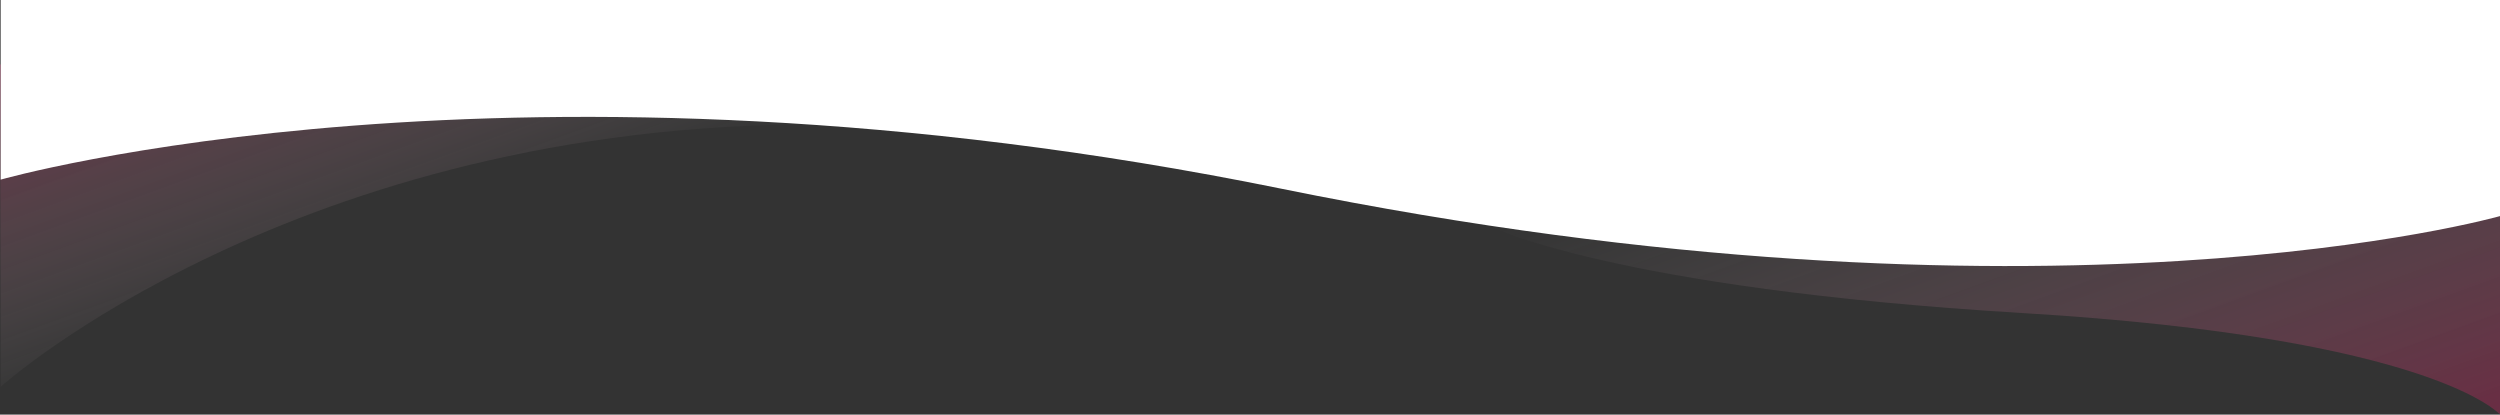 <?xml version="1.0" encoding="utf-8"?>
<!-- Generator: Adobe Illustrator 22.1.0, SVG Export Plug-In . SVG Version: 6.00 Build 0)  -->
<svg preserveAspectRatio="none" xmlns="http://www.w3.org/2000/svg" xmlns:xlink="http://www.w3.org/1999/xlink" x="0px" y="0px"
	 viewBox="0 0 1920.5 318.5" style="margin-top: -8px; enable-background:new 0 0 1920.5 318.5;" xml:space="preserve">
<rect x="0" y="0" width="1920.5" height="318.5" fill="#333333" stroke="none"/>
<style type="text/css">
	.wave-5-top-0{fill:#FFFFFF;}
</style>
<linearGradient id="wave5Top_1_" gradientUnits="userSpaceOnUse" x1="319.672" y1="208.45" x2="231.192" y2="-34.647">
	<stop class="stop-color-white" offset="2.250243e-07" style="stop-color:#FFFFFF;stop-opacity:0"/>
	<stop class="stop-color-primary" offset="1" style="stop-color:#EA1E69;stop-opacity:0.3"/>
</linearGradient>
<path fill="url(#wave5Top_1_)" d="M0.5,297.1c0,0,225.5-202.6,629.5-201.6L0,49.5L0.5,297.1z"/>
<linearGradient id="wave5Top_2_" gradientUnits="userSpaceOnUse" x1="1497.921" y1="44.683" x2="1635.357" y2="422.284">
	<stop class="stop-color-white" offset="2.250243e-07" style="stop-color:#FFFFFF;stop-opacity:0"/>
	<stop class="stop-color-primary" offset="1" style="stop-color:#EA1E69;stop-opacity:0.3"/>
</linearGradient>
<path fill="url(#wave5Top_2_)" d="M1144,173.5c0,0,94,48,410,67s366.5,78,366.5,78v-214L1144,173.5z"/>
<path class="wave-5-top-0 fill-white" d="M0.5,138c0,0,395-113,984,7s936,21,936,21V0H0.5V138z"/>
</svg>
